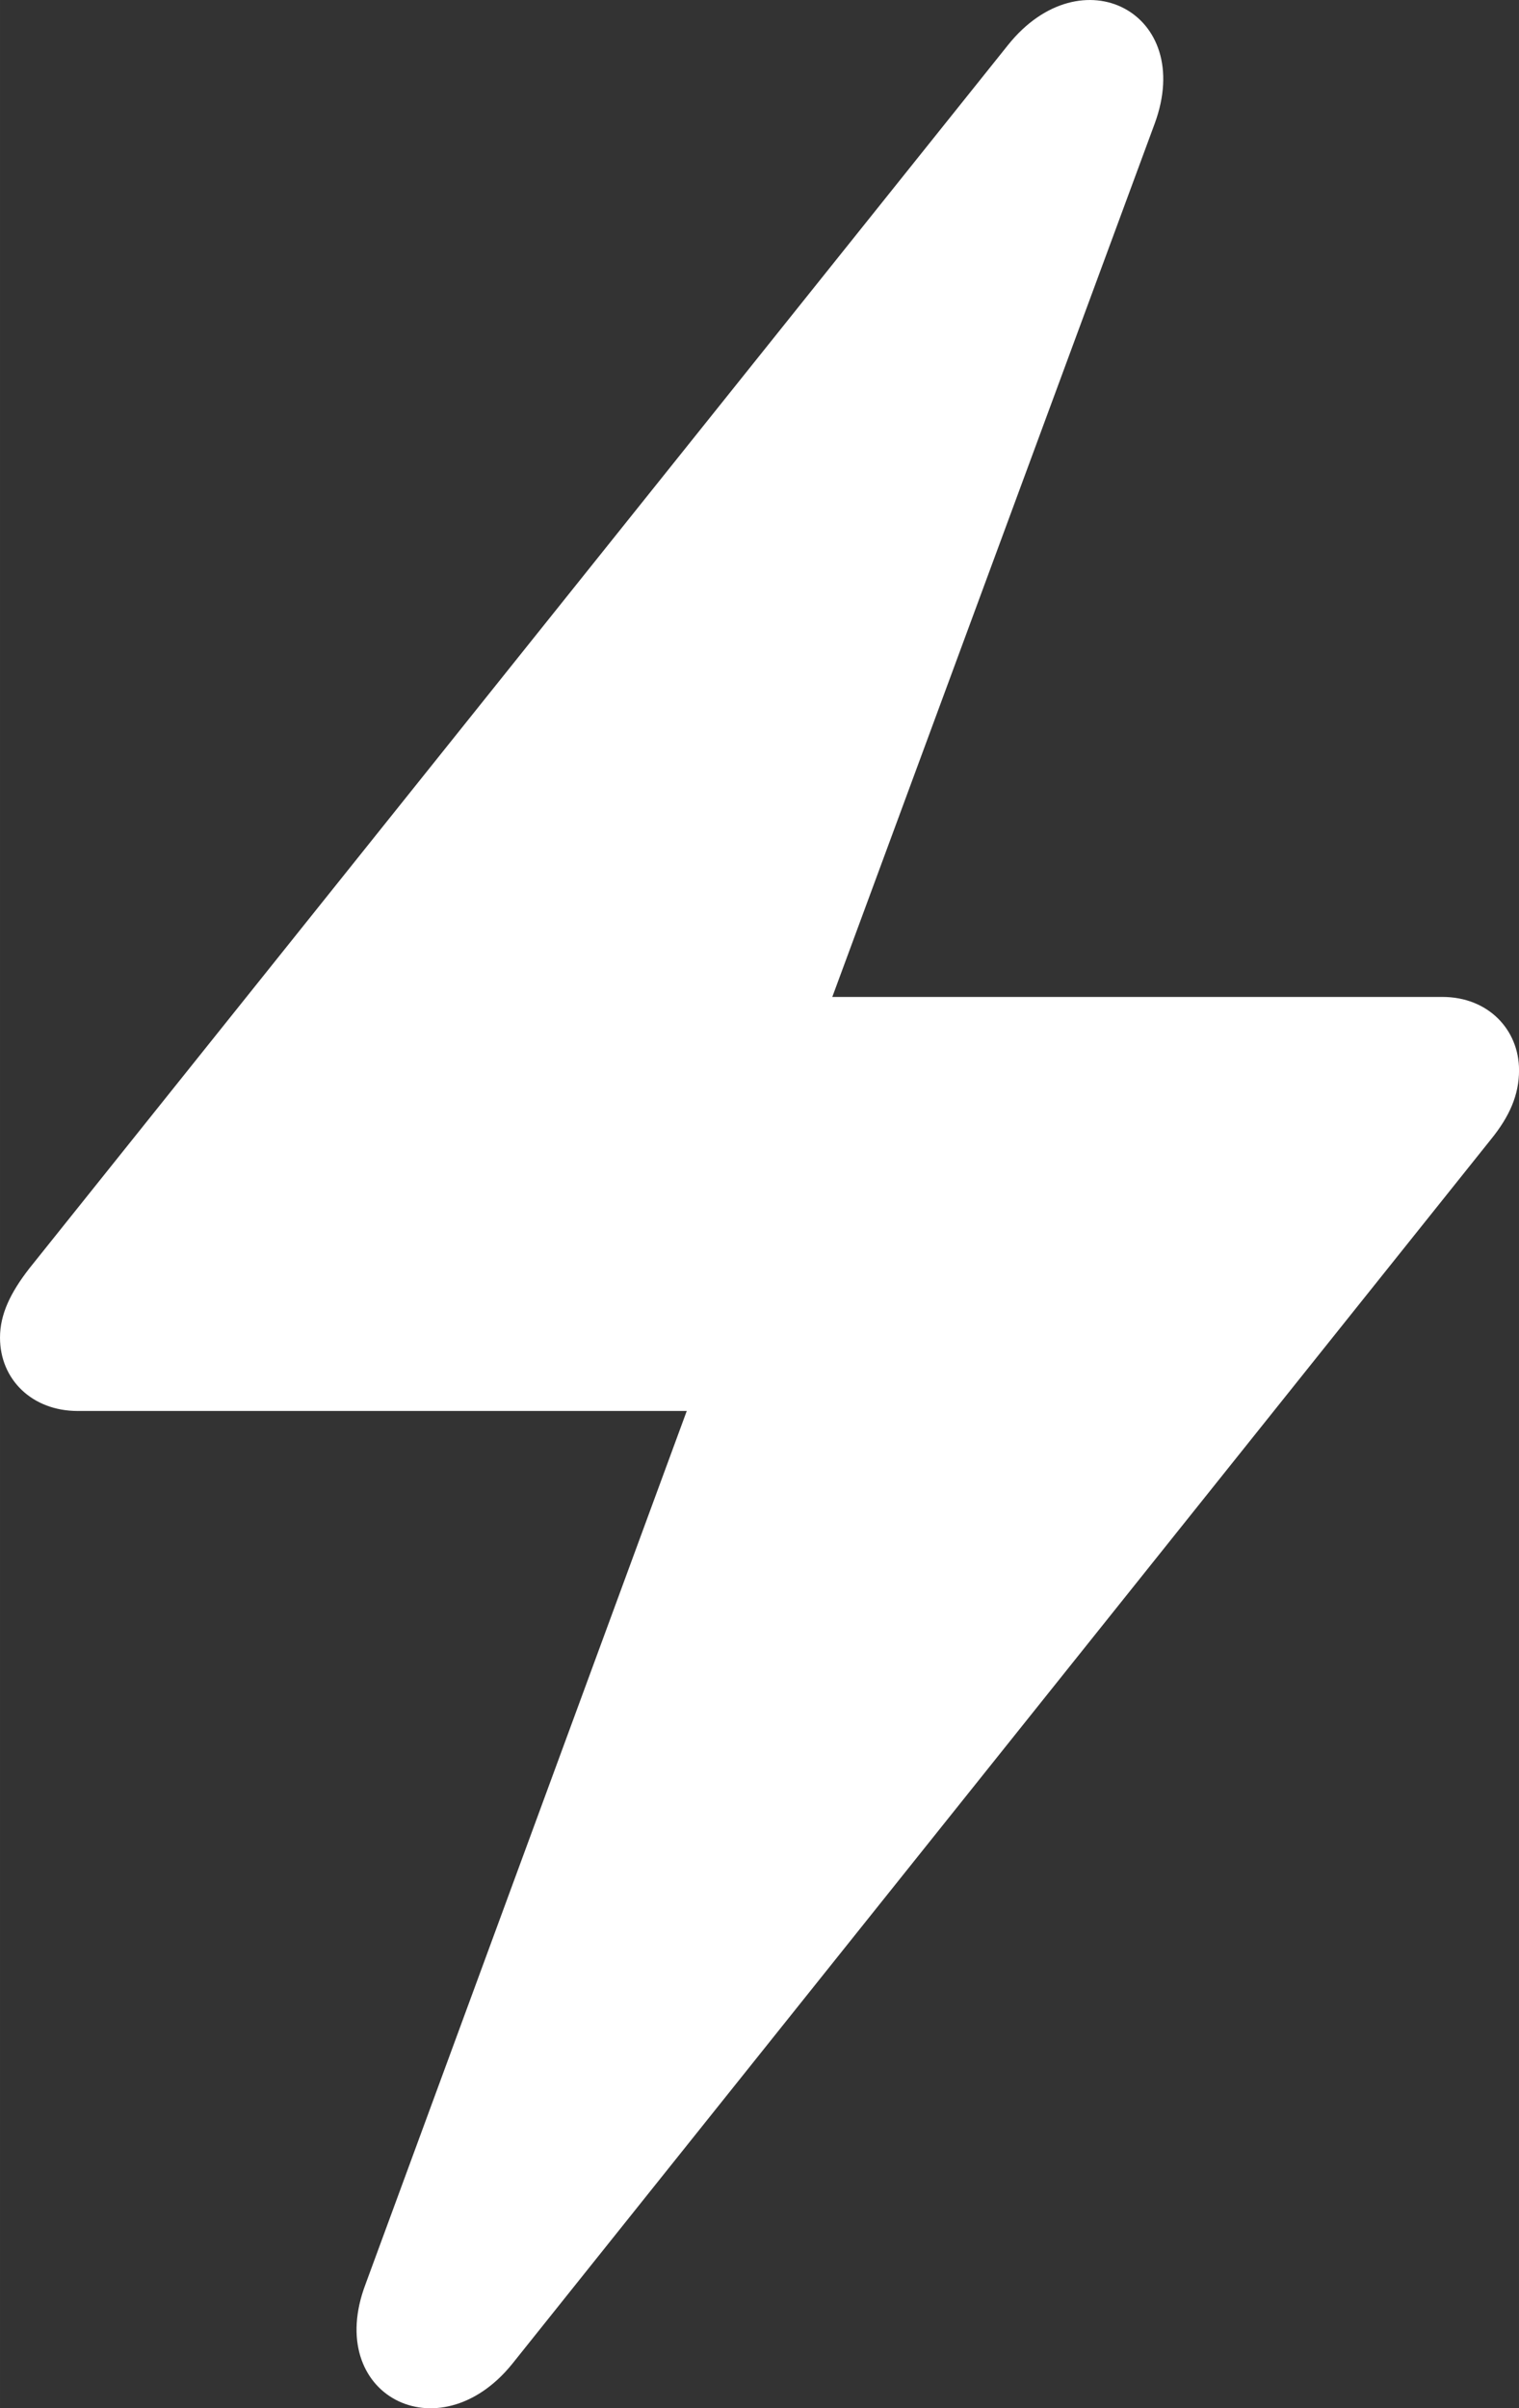 <?xml version="1.0" encoding="UTF-8" standalone="no"?>
<!-- Uploaded to: SVG Repo, www.svgrepo.com, Generator: SVG Repo Mixer Tools -->

<svg
   fill="#000000"
   width="471.763"
   height="747.929"
   viewBox="0 0 33.023 52.355"
   version="1.1"
   id="svg1"
   sodipodi:docname="bolt_v2.svg"
   inkscape:version="1.3 (0e150ed, 2023-07-21)"
   xmlns:inkscape="http://www.inkscape.org/namespaces/inkscape"
   xmlns:sodipodi="http://sodipodi.sourceforge.net/DTD/sodipodi-0.dtd"
   xmlns="http://www.w3.org/2000/svg"
   xmlns:svg="http://www.w3.org/2000/svg">
  <rect x="0" y="0" width="33.023" height="52.355" fill="#333333" stroke="none"/>
  <defs
     id="defs1" />
  <sodipodi:namedview
     id="namedview1"
     pagecolor="#ffffff"
     bordercolor="#000000"
     borderopacity="0.25"
     inkscape:showpageshadow="2"
     inkscape:pageopacity="0.0"
     inkscape:pagecheckerboard="true"
     inkscape:deskcolor="#d1d1d1"
     inkscape:zoom="0.7425"
     inkscape:cx="235.69024"
     inkscape:cy="374.41077"
     inkscape:window-width="1392"
     inkscape:window-height="1027"
     inkscape:window-x="183"
     inkscape:window-y="25"
     inkscape:window-maximized="0"
     inkscape:current-layer="svg1" />
  <path
     d="m 1.688,30.674 h 13.242 l -6.984,18.984 c -0.914,2.414 1.594,3.703 3.188,1.734 l 21.281,-26.625 c 0.399,-0.492 0.609,-0.961 0.609,-1.5 0,-0.891 -0.68,-1.594 -1.664,-1.594 H 18.094 L 25.102,2.69 c 0.89,-2.414 -1.594,-3.703 -3.188,-1.711 L 0.633,27.58 c -0.399,0.516 -0.633,0.984 -0.633,1.5 0,0.914 0.703,1.594 1.688,1.594 z"
     id="path1"
     style="fill:#ffffff;fill-opacity:1" />
</svg>
